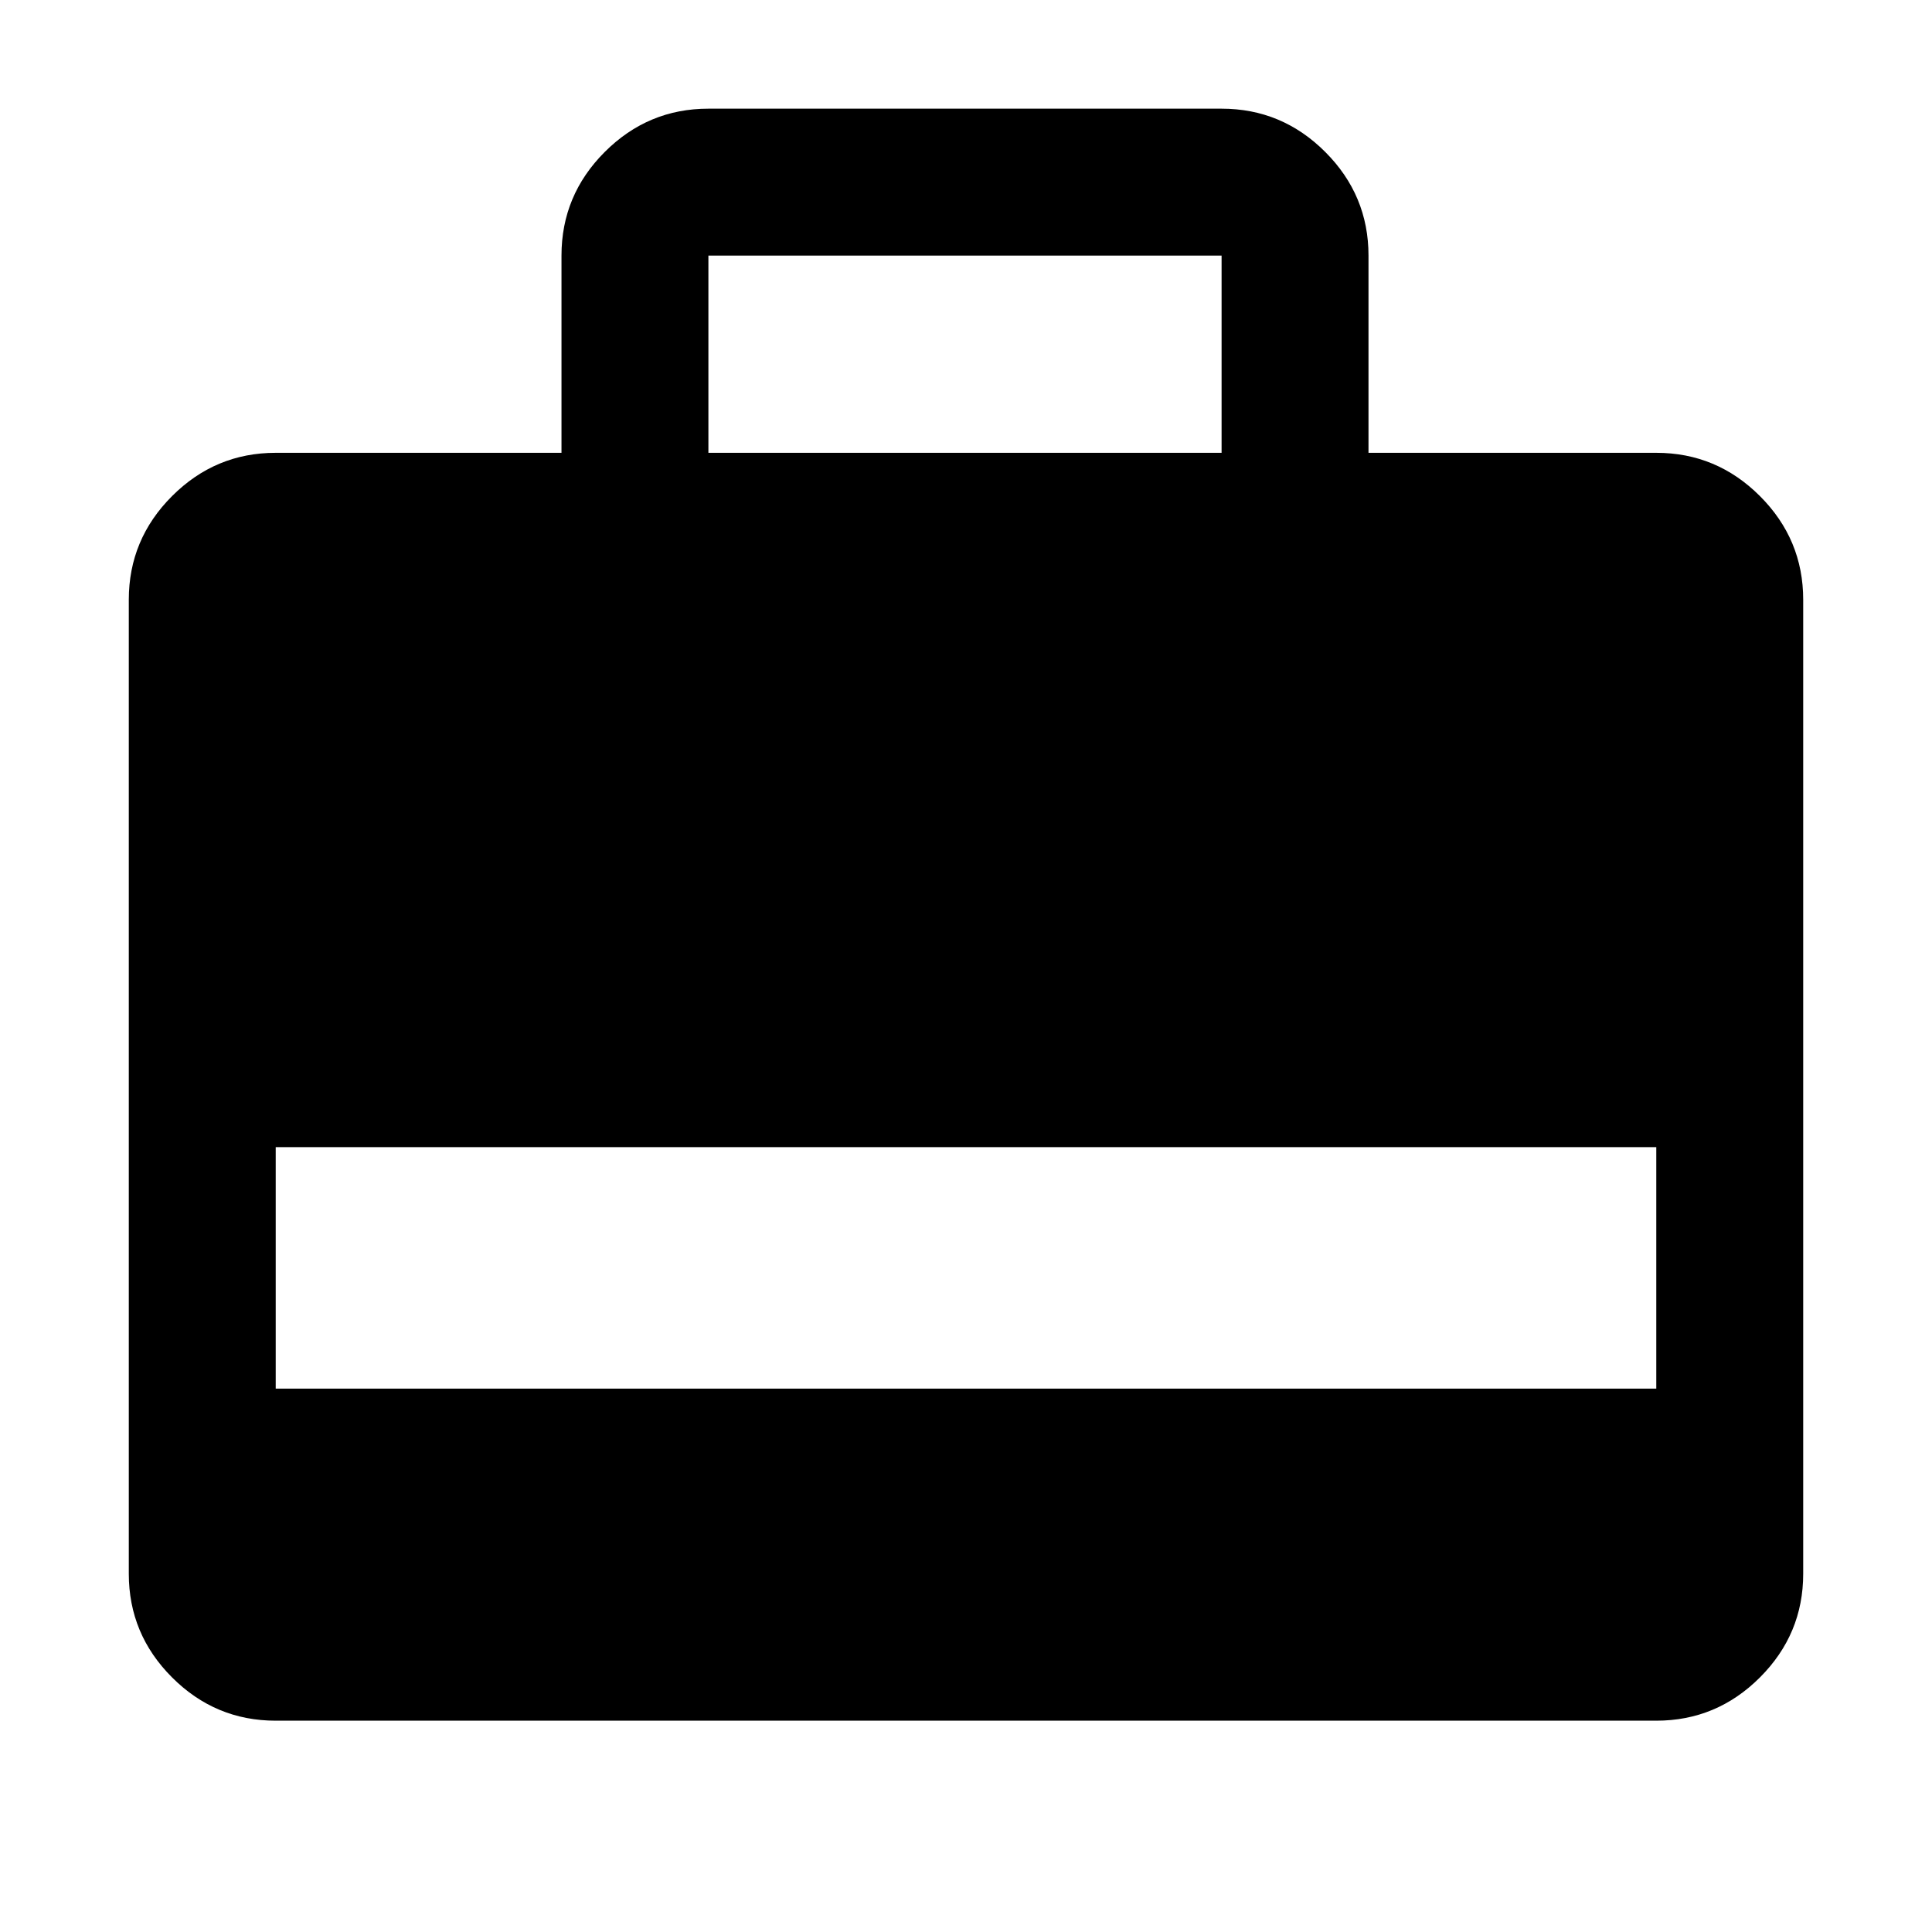 <svg xmlns="http://www.w3.org/2000/svg" height="48" width="48"><path d="M13.95 11.25v-4.9q0-1.5 1.075-2.575Q16.1 2.7 17.6 2.7h12.75q1.5 0 2.575 1.075Q34 4.85 34 6.35v4.9h7.15q1.5 0 2.575 1.075Q44.8 13.4 44.8 14.9v24.2q0 1.5-1.075 2.575-1.075 1.075-2.575 1.075H6.85q-1.5 0-2.575-1.075Q3.2 40.6 3.2 39.1V14.9q0-1.5 1.075-2.575Q5.35 11.25 6.85 11.25Zm3.65 0h12.75v-4.9H17.6ZM6.85 34.5h34.3v-6H6.85Z"/></svg>
